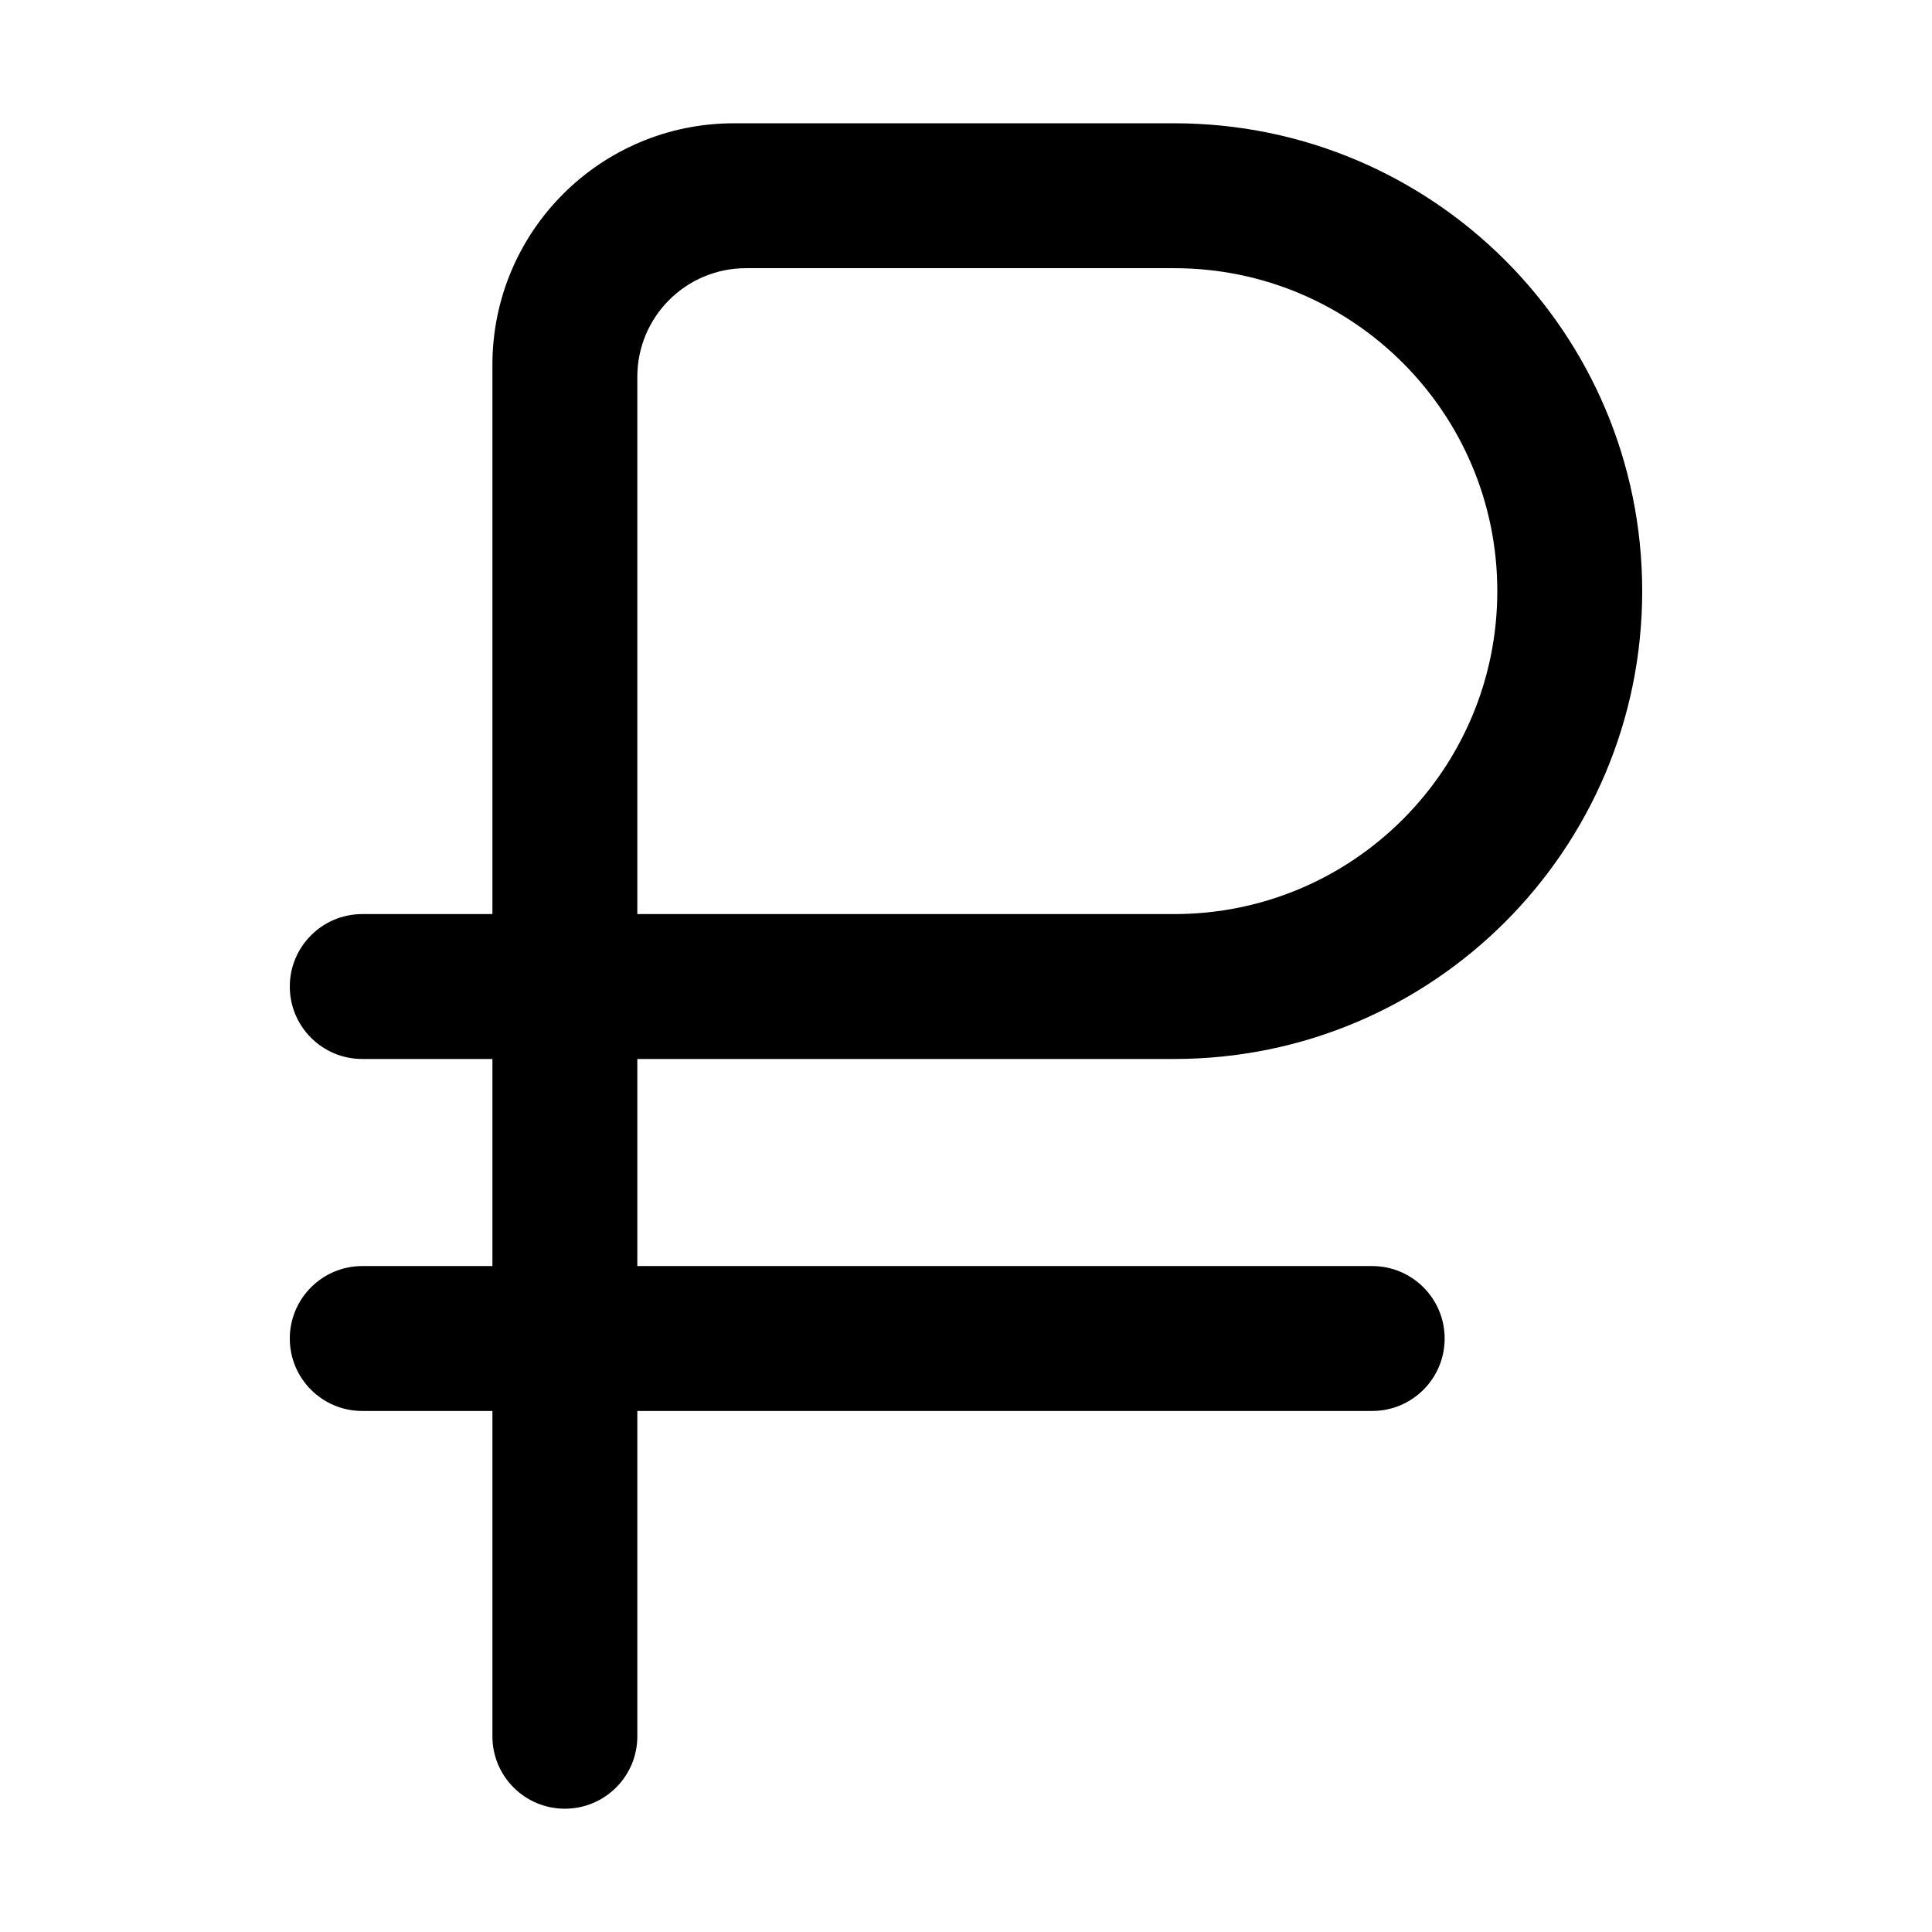 <svg width="16" height="16" viewBox="0 0 16 16" fill="none" xmlns="http://www.w3.org/2000/svg">
<path fill-rule="evenodd" clip-rule="evenodd" d="M9.725 1.021H6.078C4.973 1.021 4.078 1.916 4.078 3.021V7.57H3C2.669 7.57 2.4 7.839 2.4 8.17C2.4 8.502 2.669 8.77 3 8.77H4.078V10.485H3C2.669 10.485 2.4 10.754 2.4 11.085C2.4 11.417 2.669 11.685 3 11.685H4.078V14.38C4.078 14.711 4.347 14.979 4.678 14.979C5.009 14.979 5.278 14.711 5.278 14.38V11.685H11.364C11.695 11.685 11.964 11.417 11.964 11.085C11.964 10.754 11.695 10.485 11.364 10.485H5.278V8.77H9.725C11.865 8.77 13.6 7.036 13.6 4.895C13.6 2.755 11.865 1.021 9.725 1.021ZM9.725 7.57H5.278V3.121C5.278 2.623 5.681 2.221 6.178 2.221H9.725C11.202 2.221 12.4 3.418 12.4 4.895C12.4 6.373 11.202 7.57 9.725 7.57Z" fill="black"/>
</svg>
